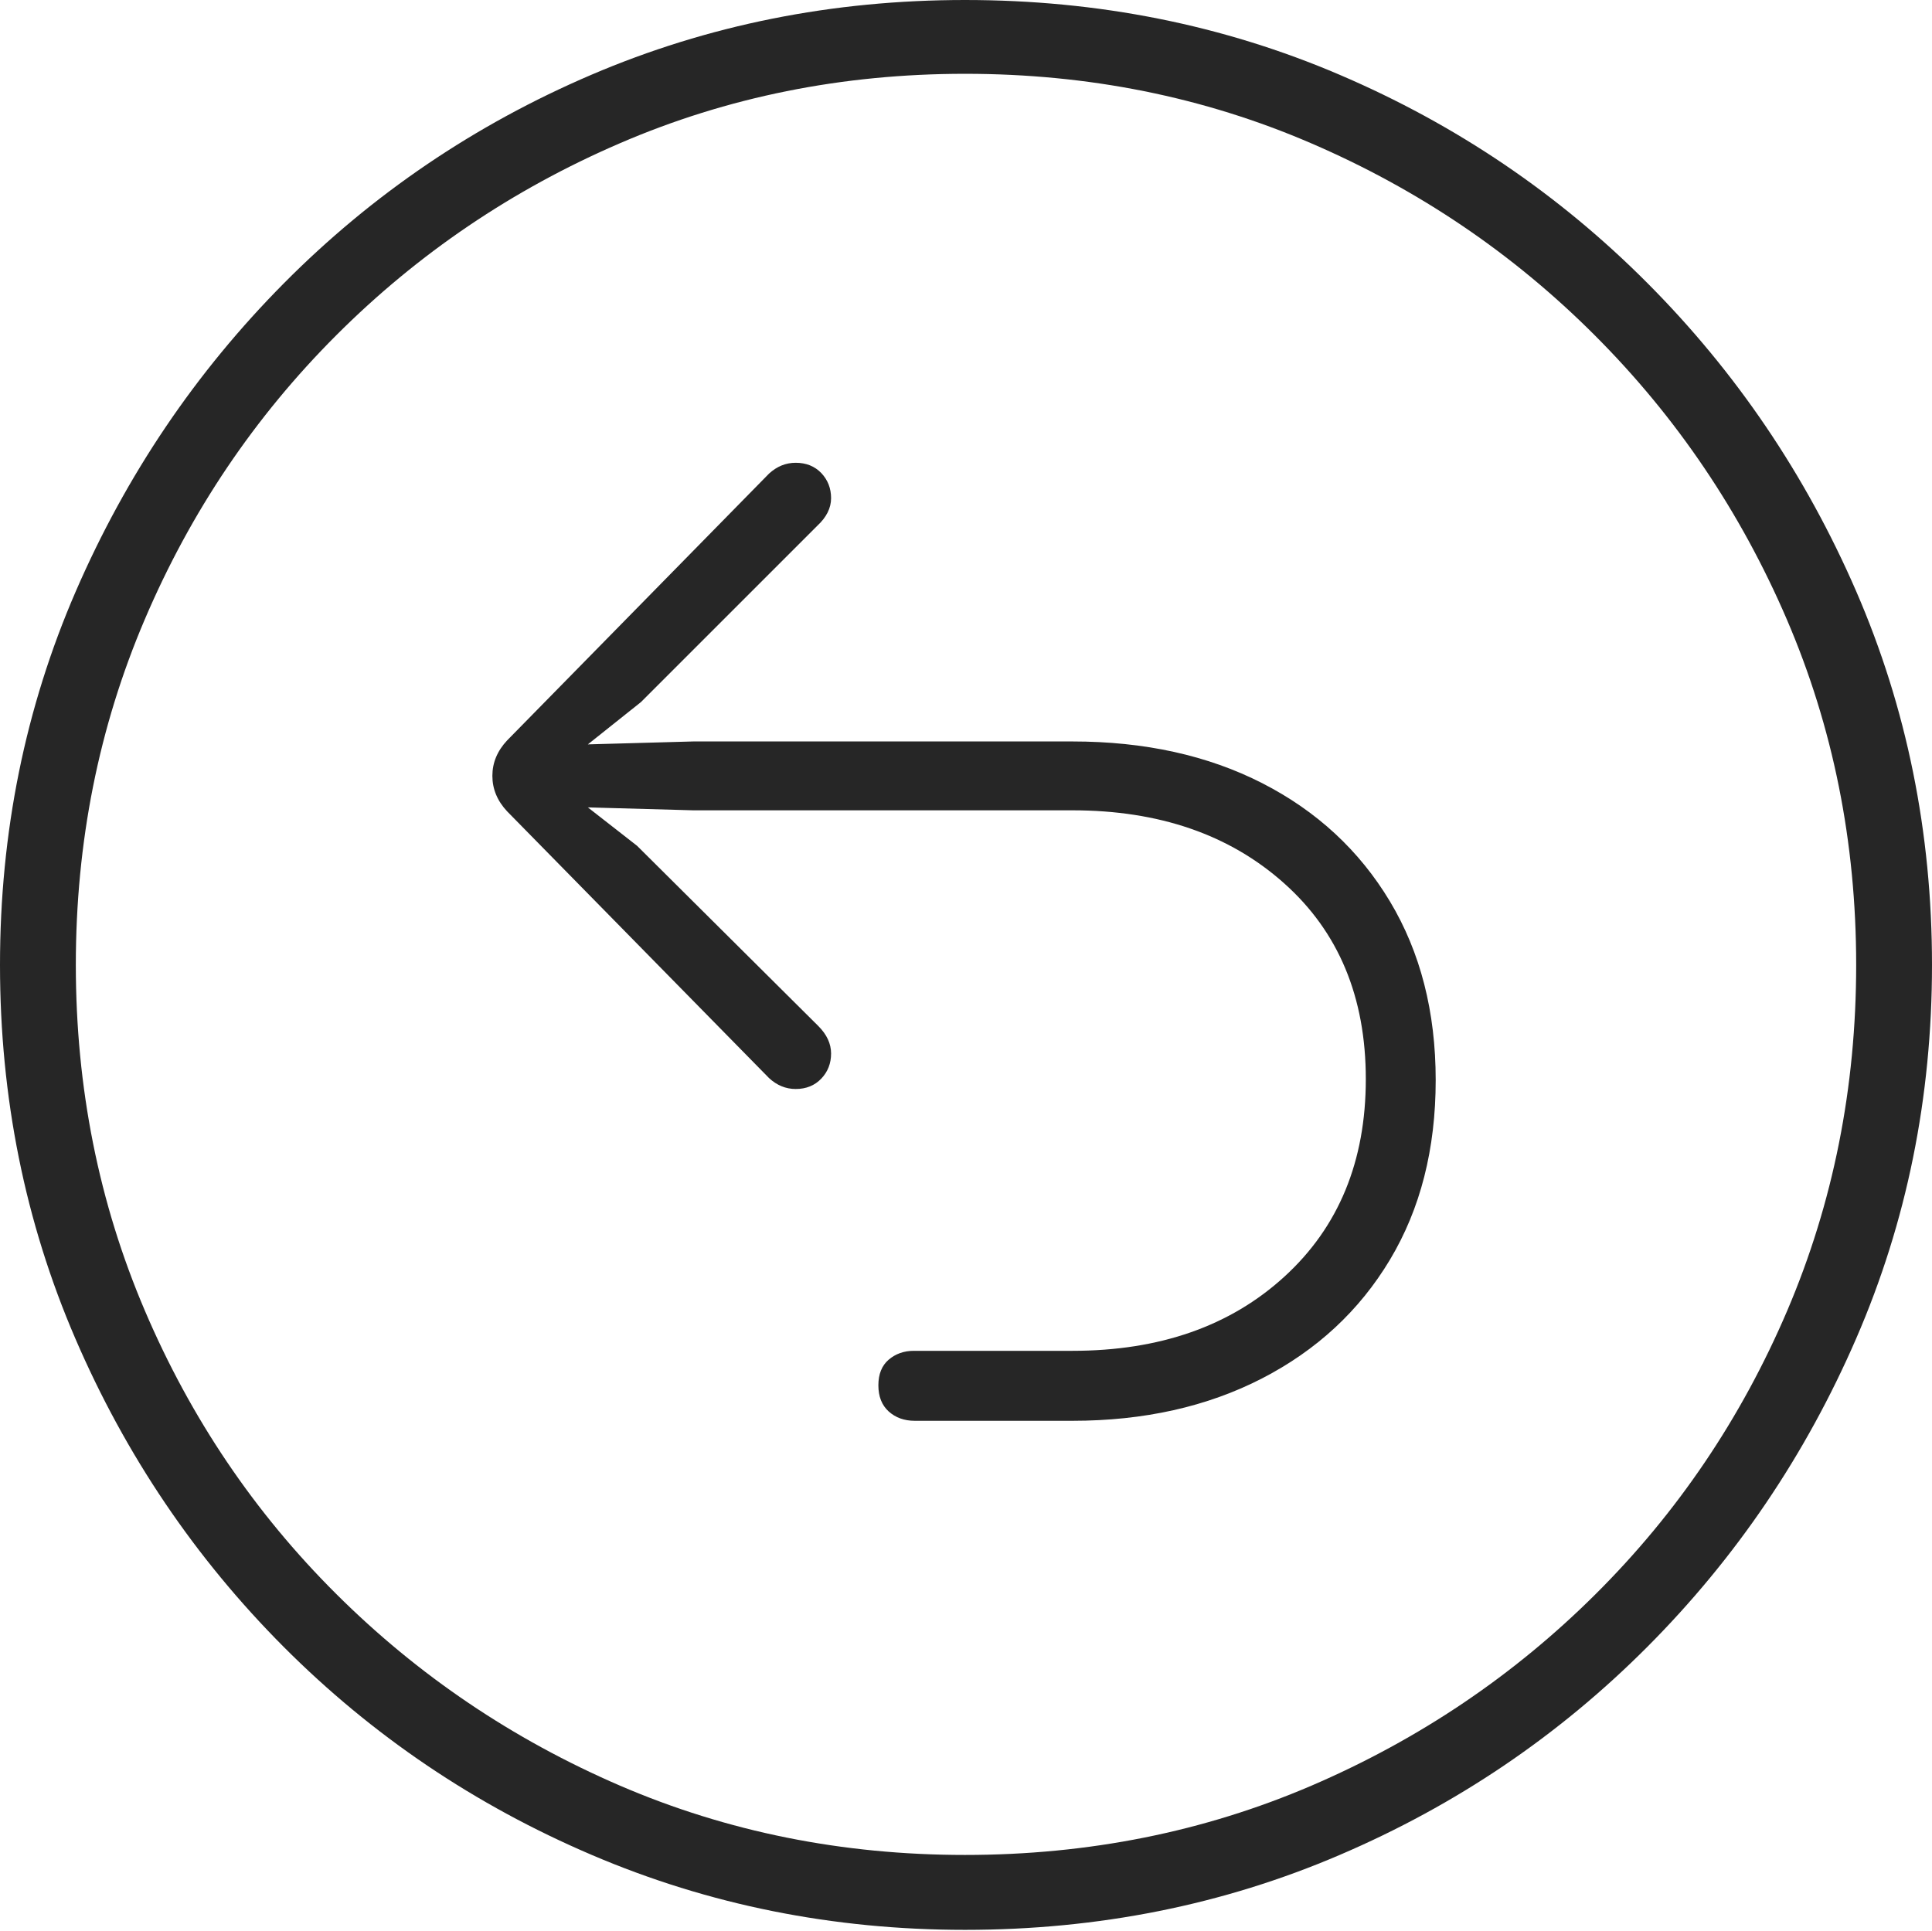 <?xml version="1.0" encoding="UTF-8"?>
<!--Generator: Apple Native CoreSVG 175-->
<!DOCTYPE svg
PUBLIC "-//W3C//DTD SVG 1.1//EN"
       "http://www.w3.org/Graphics/SVG/1.1/DTD/svg11.dtd">
<svg version="1.1" xmlns="http://www.w3.org/2000/svg" xmlns:xlink="http://www.w3.org/1999/xlink" width="19.16" height="19.15">
 <g>
  <rect height="19.15" opacity="0" width="19.16" x="0" y="0"/>
  <path d="M9.57 19.141Q11.553 19.141 13.286 18.398Q15.02 17.656 16.338 16.333Q17.656 15.01 18.408 13.276Q19.16 11.543 19.16 9.57Q19.16 7.598 18.408 5.864Q17.656 4.131 16.338 2.808Q15.02 1.484 13.286 0.742Q11.553 0 9.57 0Q7.598 0 5.864 0.742Q4.131 1.484 2.817 2.808Q1.504 4.131 0.752 5.864Q0 7.598 0 9.57Q0 11.543 0.747 13.276Q1.494 15.01 2.812 16.333Q4.131 17.656 5.869 18.398Q7.607 19.141 9.57 19.141ZM9.57 18.398Q7.744 18.398 6.147 17.71Q4.551 17.021 3.335 15.81Q2.119 14.6 1.436 12.998Q0.752 11.396 0.752 9.57Q0.752 7.744 1.436 6.143Q2.119 4.541 3.335 3.325Q4.551 2.109 6.147 1.421Q7.744 0.732 9.57 0.732Q11.406 0.732 13.003 1.421Q14.6 2.109 15.815 3.325Q17.031 4.541 17.72 6.143Q18.408 7.744 18.408 9.57Q18.408 11.396 17.725 12.998Q17.041 14.6 15.825 15.81Q14.609 17.021 13.008 17.71Q11.406 18.398 9.57 18.398ZM14.238 10.713Q14.238 9.697 13.784 8.94Q13.33 8.184 12.52 7.769Q11.709 7.354 10.635 7.354L6.875 7.354L5.83 7.383L6.357 6.963L8.105 5.215Q8.242 5.088 8.242 4.941Q8.242 4.795 8.145 4.692Q8.047 4.59 7.891 4.59Q7.744 4.59 7.627 4.697L5.029 7.344Q4.883 7.5 4.883 7.695Q4.883 7.891 5.029 8.047L7.627 10.693Q7.744 10.801 7.891 10.801Q8.047 10.801 8.145 10.698Q8.242 10.596 8.242 10.449Q8.242 10.303 8.115 10.176L6.318 8.389L5.83 8.008L6.875 8.037L10.635 8.037Q11.924 8.037 12.734 8.76Q13.545 9.482 13.545 10.703Q13.545 11.924 12.739 12.661Q11.934 13.398 10.635 13.398Q10.498 13.398 10.127 13.398Q9.756 13.398 9.424 13.398Q9.092 13.398 9.062 13.398Q8.916 13.398 8.813 13.486Q8.711 13.574 8.711 13.74Q8.711 13.906 8.813 13.999Q8.916 14.092 9.072 14.092Q9.092 14.092 9.429 14.092Q9.766 14.092 10.132 14.092Q10.498 14.092 10.635 14.092Q11.699 14.092 12.515 13.672Q13.33 13.252 13.784 12.495Q14.238 11.738 14.238 10.713Z" fill="rgba(0,0,0,0.85)"/>
 </g>
</svg>
